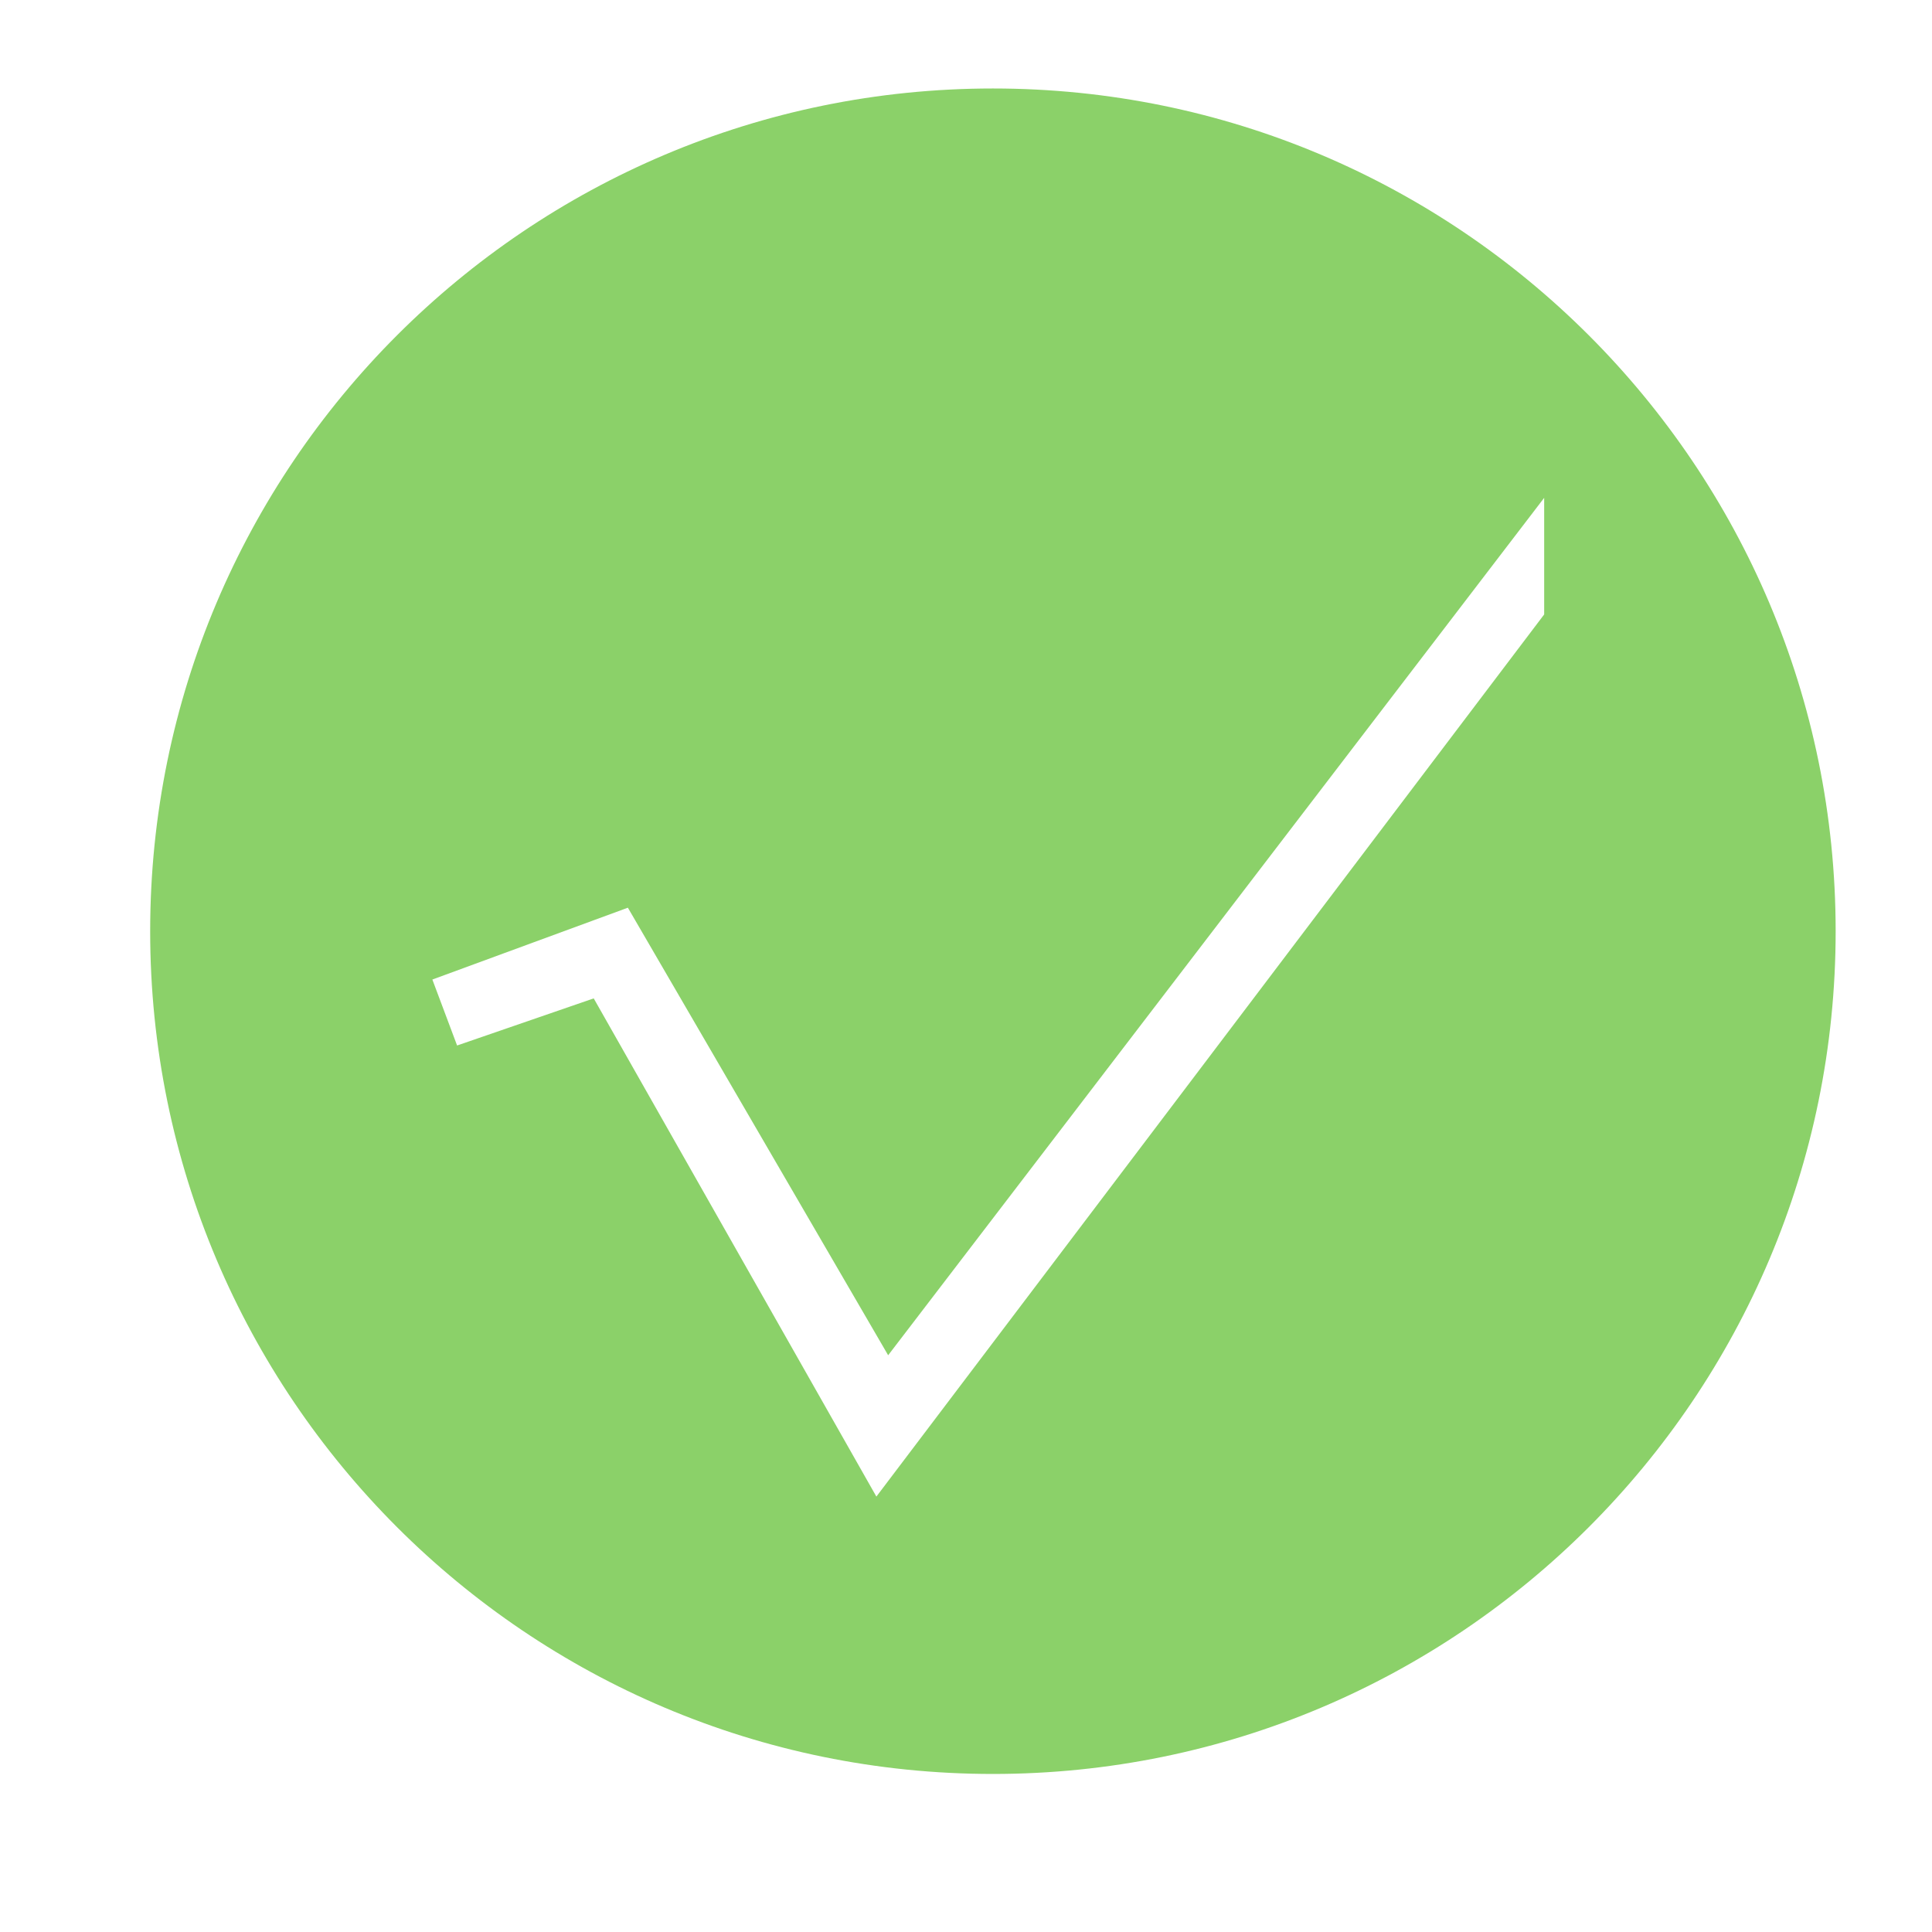 <?xml version="1.0" encoding="utf-8"?>
<!-- Generator: Adobe Illustrator 16.0.0, SVG Export Plug-In . SVG Version: 6.00 Build 0)  -->
<!DOCTYPE svg PUBLIC "-//W3C//DTD SVG 1.1//EN" "http://www.w3.org/Graphics/SVG/1.1/DTD/svg11.dtd">
<svg version="1.1" id="图层_1" xmlns="http://www.w3.org/2000/svg" xmlns:xlink="http://www.w3.org/1999/xlink" x="0px" y="0px"
	 width="1000.637px" height="1000.678px" viewBox="0 0 1000.637 1000.678" enable-background="new 0 0 1000.637 1000.678"
	 xml:space="preserve">
<g>
	<g>
		<path fill="#8BD169" d="M514.257,45.826c-241.06,0-436.478,195.417-436.478,436.478c0,241.061,195.418,436.479,436.478,436.479
			c241.061,0,436.479-195.418,436.479-436.479C950.735,241.244,755.317,45.826,514.257,45.826z M799.771,318.233l-345.87,456.89
			l-146.4-258.03l-70.76,24.4l-12.81-34.16l101.26-37.21l134.81,231.8l339.77-444.08V318.233z"/>
	</g>
</g>
</svg>
